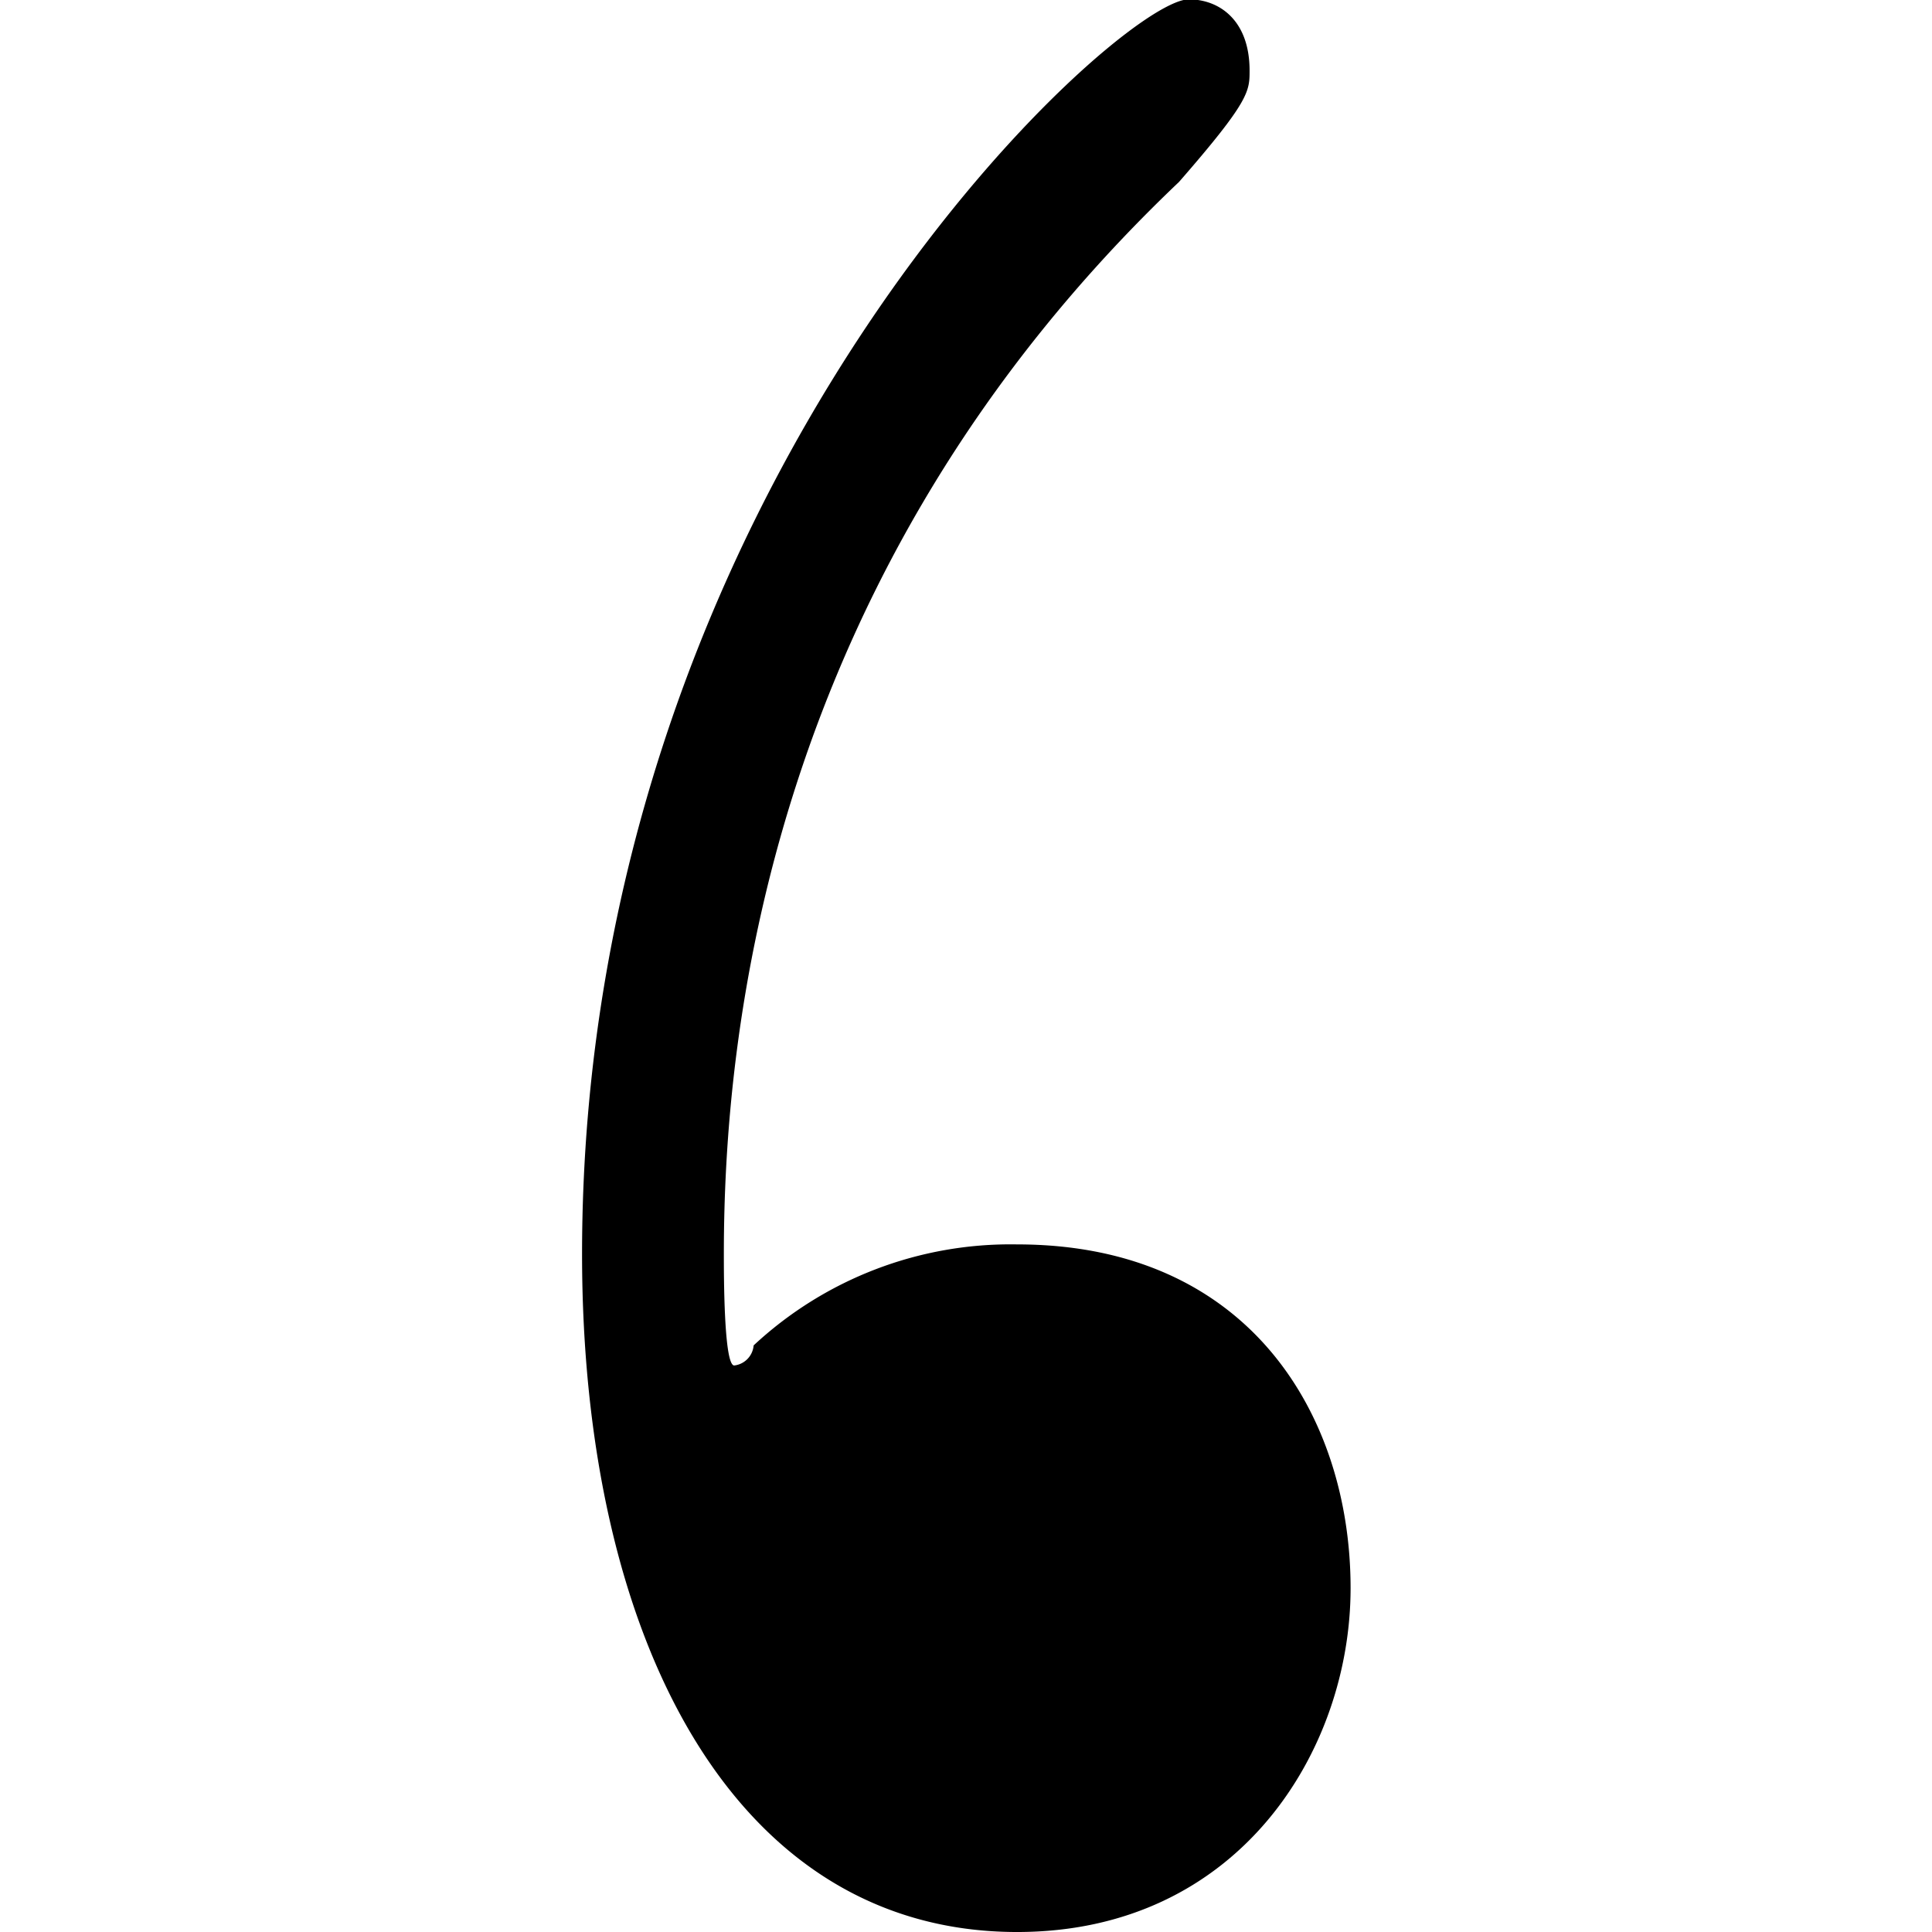 <svg xmlns="http://www.w3.org/2000/svg" xmlns:xlink="http://www.w3.org/1999/xlink" width="64" height="64" viewBox="0 0 1.188 2.984"><svg overflow="visible" x="-.718" y="6.906"><path style="stroke:none" d="M1.906-4.453c0-.266-.156-.531-.515-.531a.582.582 0 0 0-.407.156.034.034 0 0 1-.03.031c-.016 0-.016-.14-.016-.172 0-.328.062-1.047.703-1.656.109-.125.109-.14.109-.172 0-.078-.047-.11-.094-.11-.11 0-.937.75-.937 1.938 0 .594.234 1.047.672 1.047.343 0 .515-.281.515-.531zm0 0"/></svg></svg>